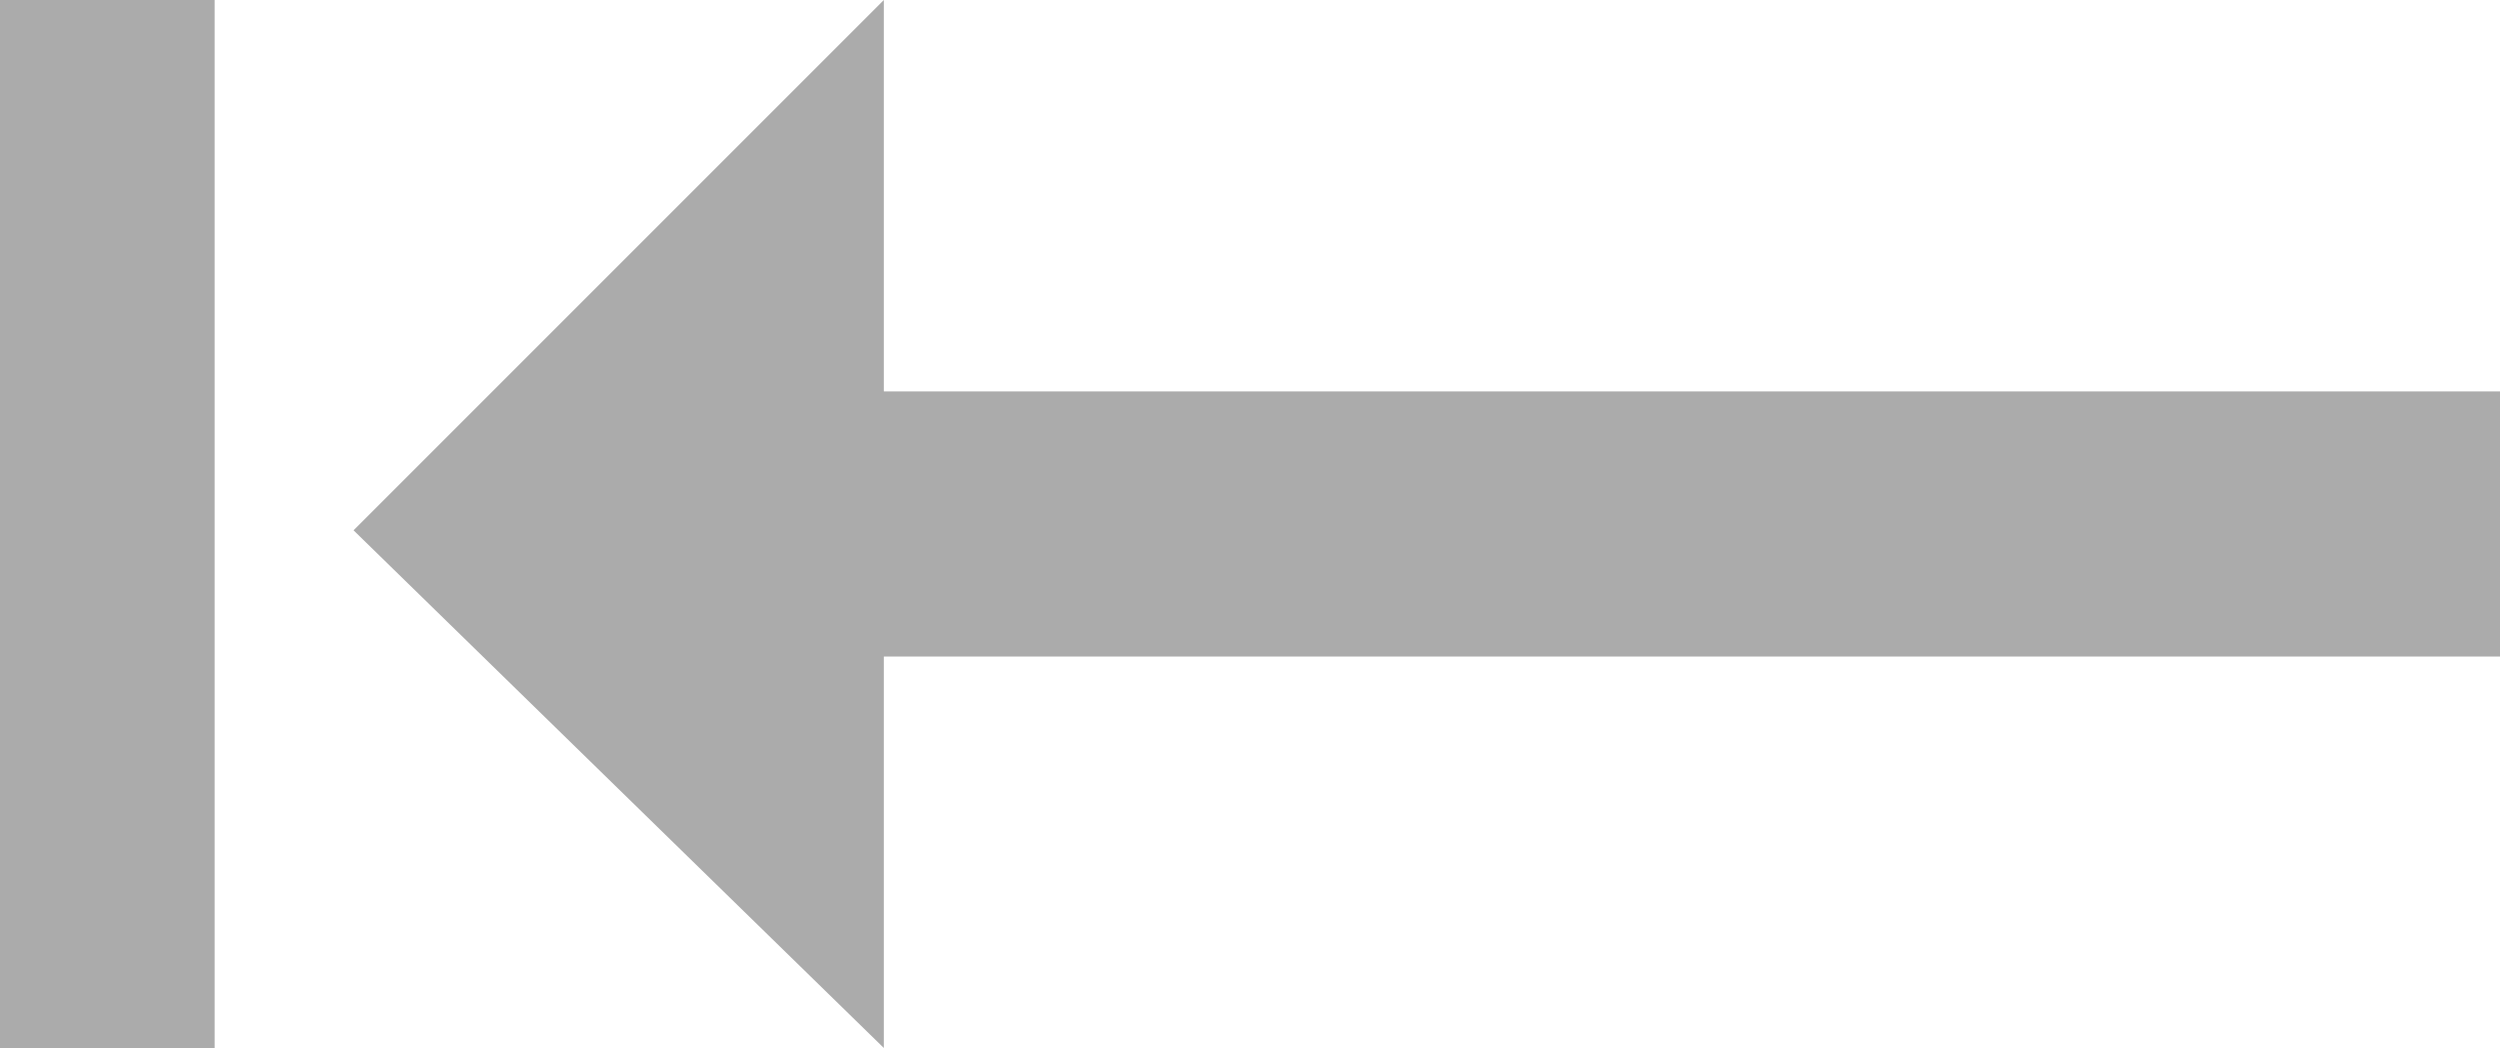 <?xml version="1.0" encoding="utf-8"?>
<!-- Generator: Adobe Illustrator 17.1.0, SVG Export Plug-In . SVG Version: 6.00 Build 0)  -->
<!DOCTYPE svg PUBLIC "-//W3C//DTD SVG 1.1//EN" "http://www.w3.org/Graphics/SVG/1.1/DTD/svg11.dtd">
<svg version="1.1" id="Layer_1" xmlns="http://www.w3.org/2000/svg" xmlns:xlink="http://www.w3.org/1999/xlink" x="0px" y="0px"
	 viewBox="0 0 19.8 8.3" enable-background="new 0 0 19.8 8.3" xml:space="preserve">
<path fill="#ABABAB" d="M2.8,4.2L7,0v3.1h12.8v2.1H7v3.1L2.8,4.2z"/>
<rect x="0" y="0" fill="#ABABAB" width="1.7" height="8.3"/>
</svg>
